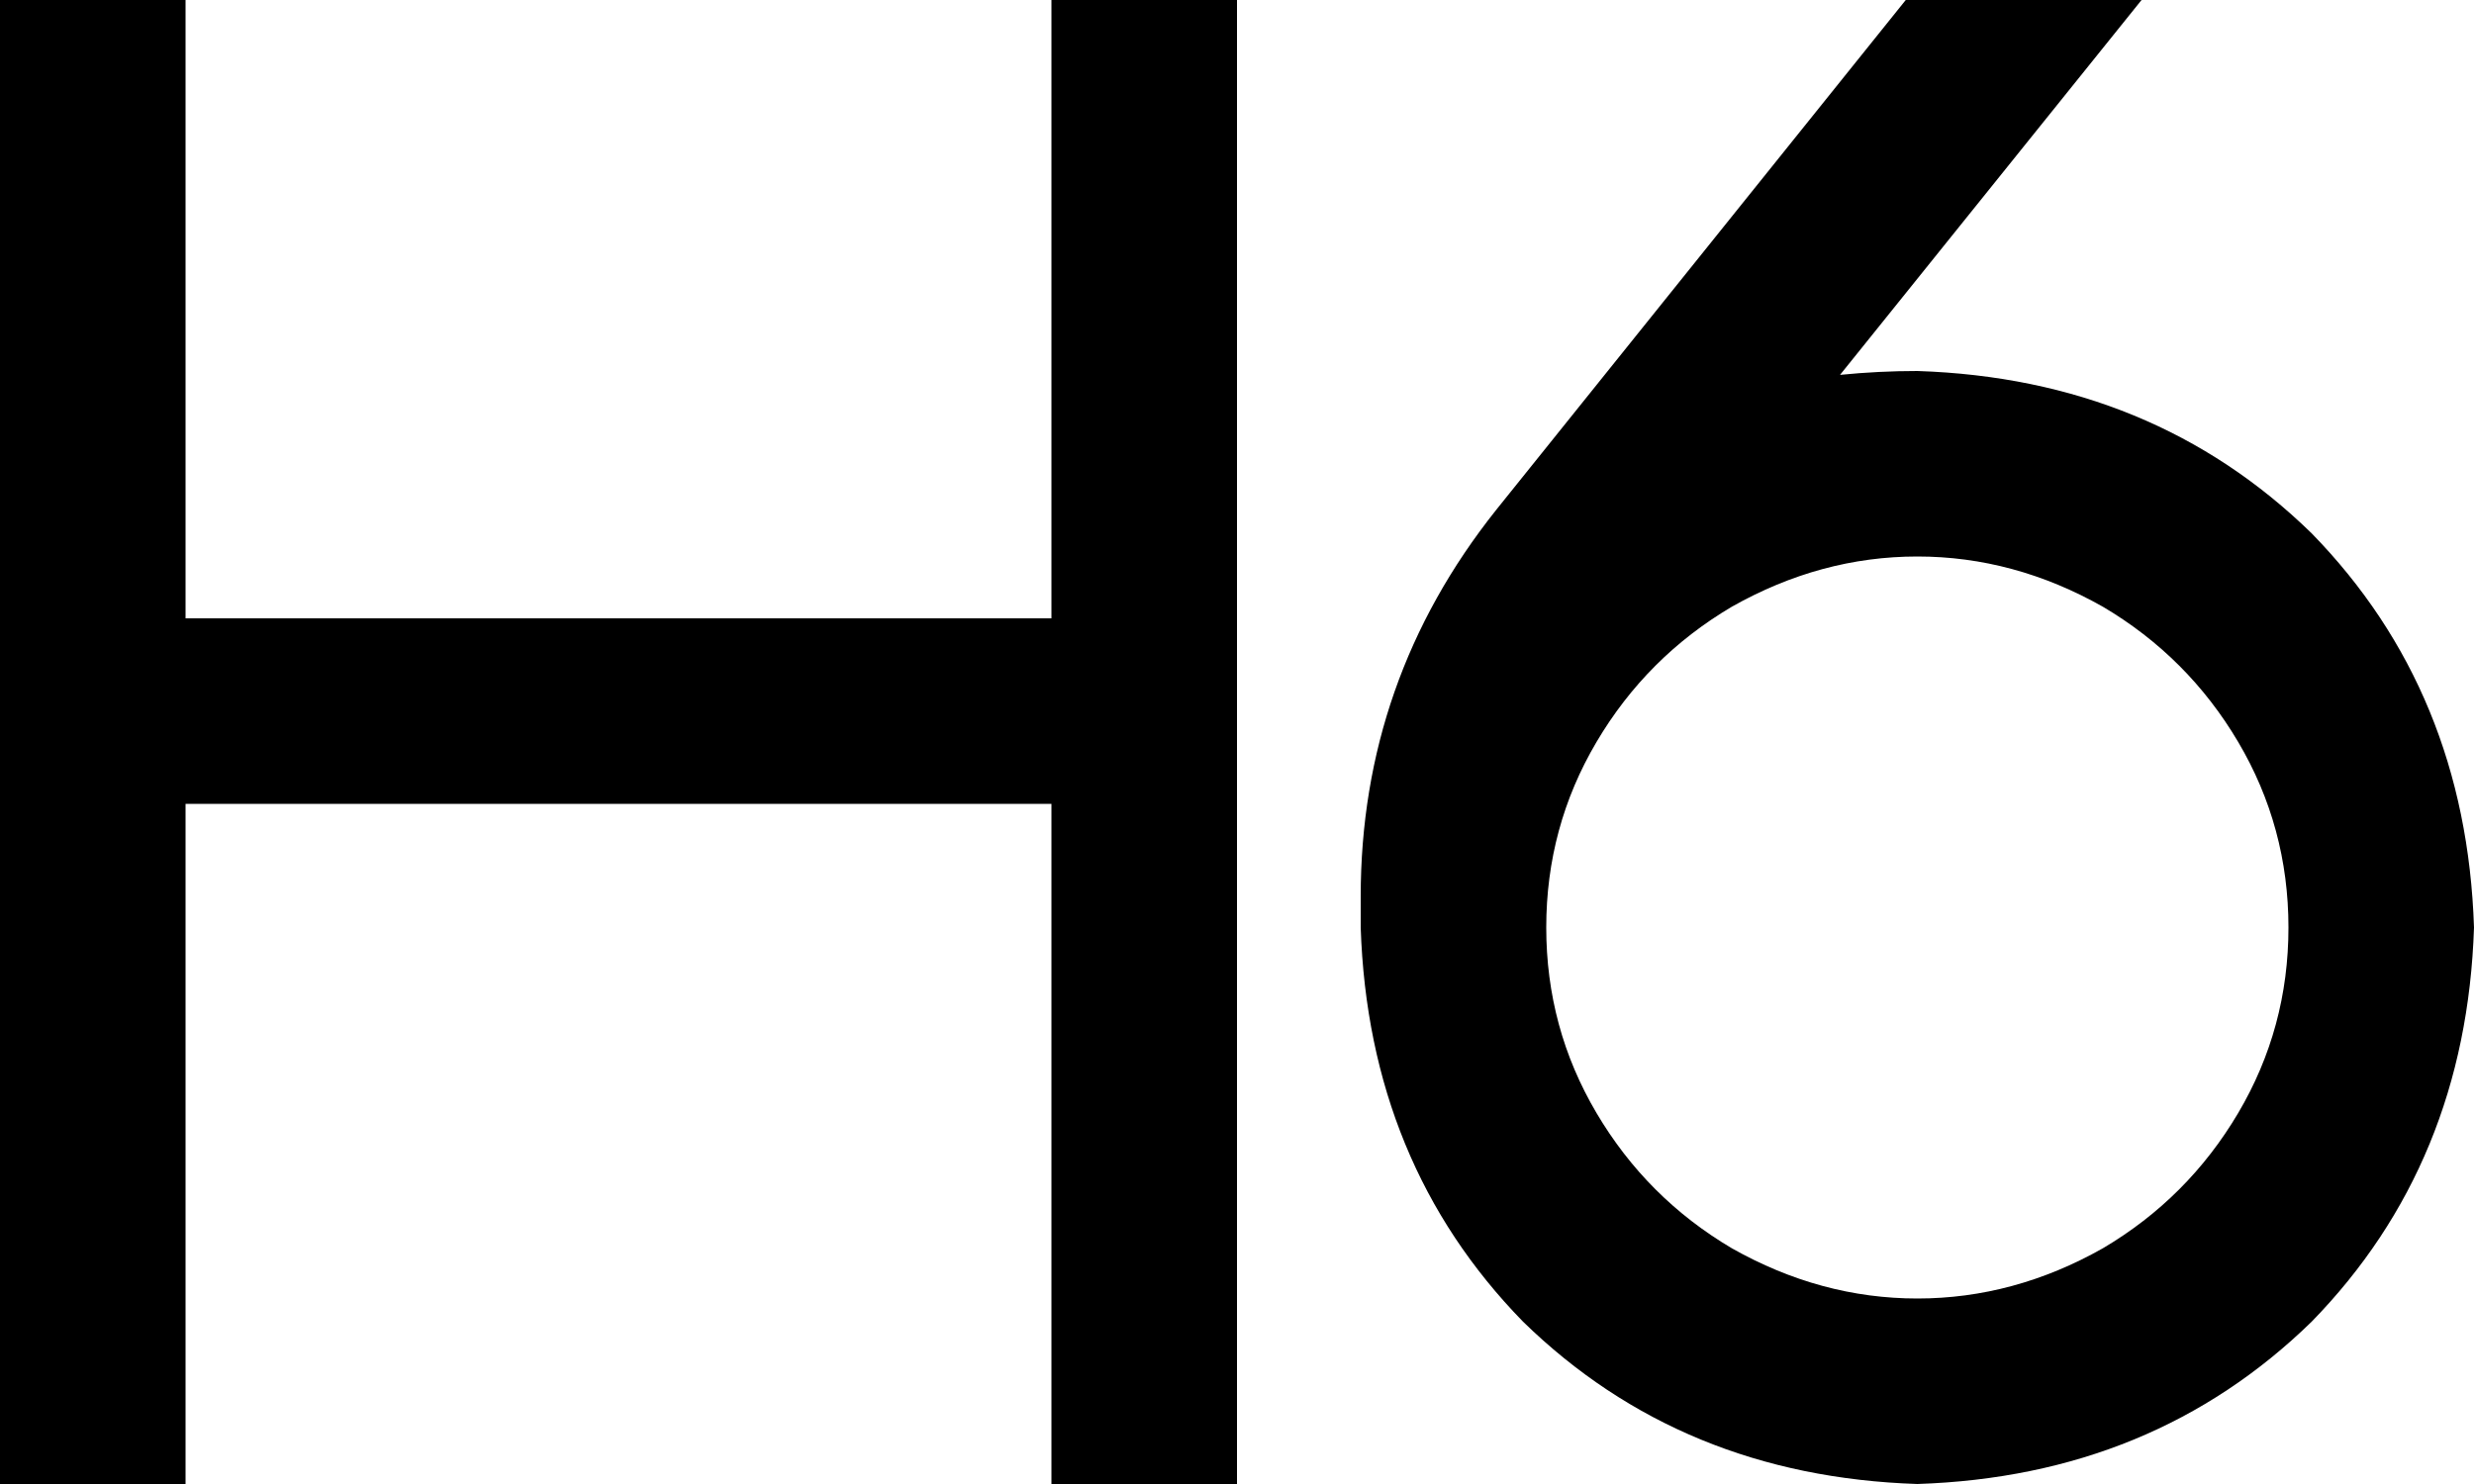 <svg viewBox="0 0 640 384">
  <path
    d="M 48 24 L 48 0 L 0 0 L 0 24 L 0 184 L 0 360 L 0 384 L 48 384 L 48 360 L 48 208 L 272 208 L 272 360 L 272 384 L 320 384 L 320 360 L 320 184 L 320 24 L 320 0 L 272 0 L 272 24 L 272 160 L 48 160 L 48 24 L 48 24 Z M 387 132 Q 352 176 352 232 L 352 232 Q 352 236 352 240 Q 354 301 394 342 Q 435 382 496 384 Q 557 382 598 342 Q 638 301 640 240 Q 638 179 598 138 Q 557 98 496 96 Q 486 96 476 97 L 554 0 L 493 0 L 387 132 L 387 132 Z M 400 240 Q 400 214 413 192 L 413 192 Q 426 170 448 157 Q 471 144 496 144 Q 521 144 544 157 Q 566 170 579 192 Q 592 214 592 240 Q 592 266 579 288 Q 566 310 544 323 Q 521 336 496 336 Q 471 336 448 323 Q 426 310 413 288 Q 400 266 400 240 L 400 240 Z"
  />
</svg>